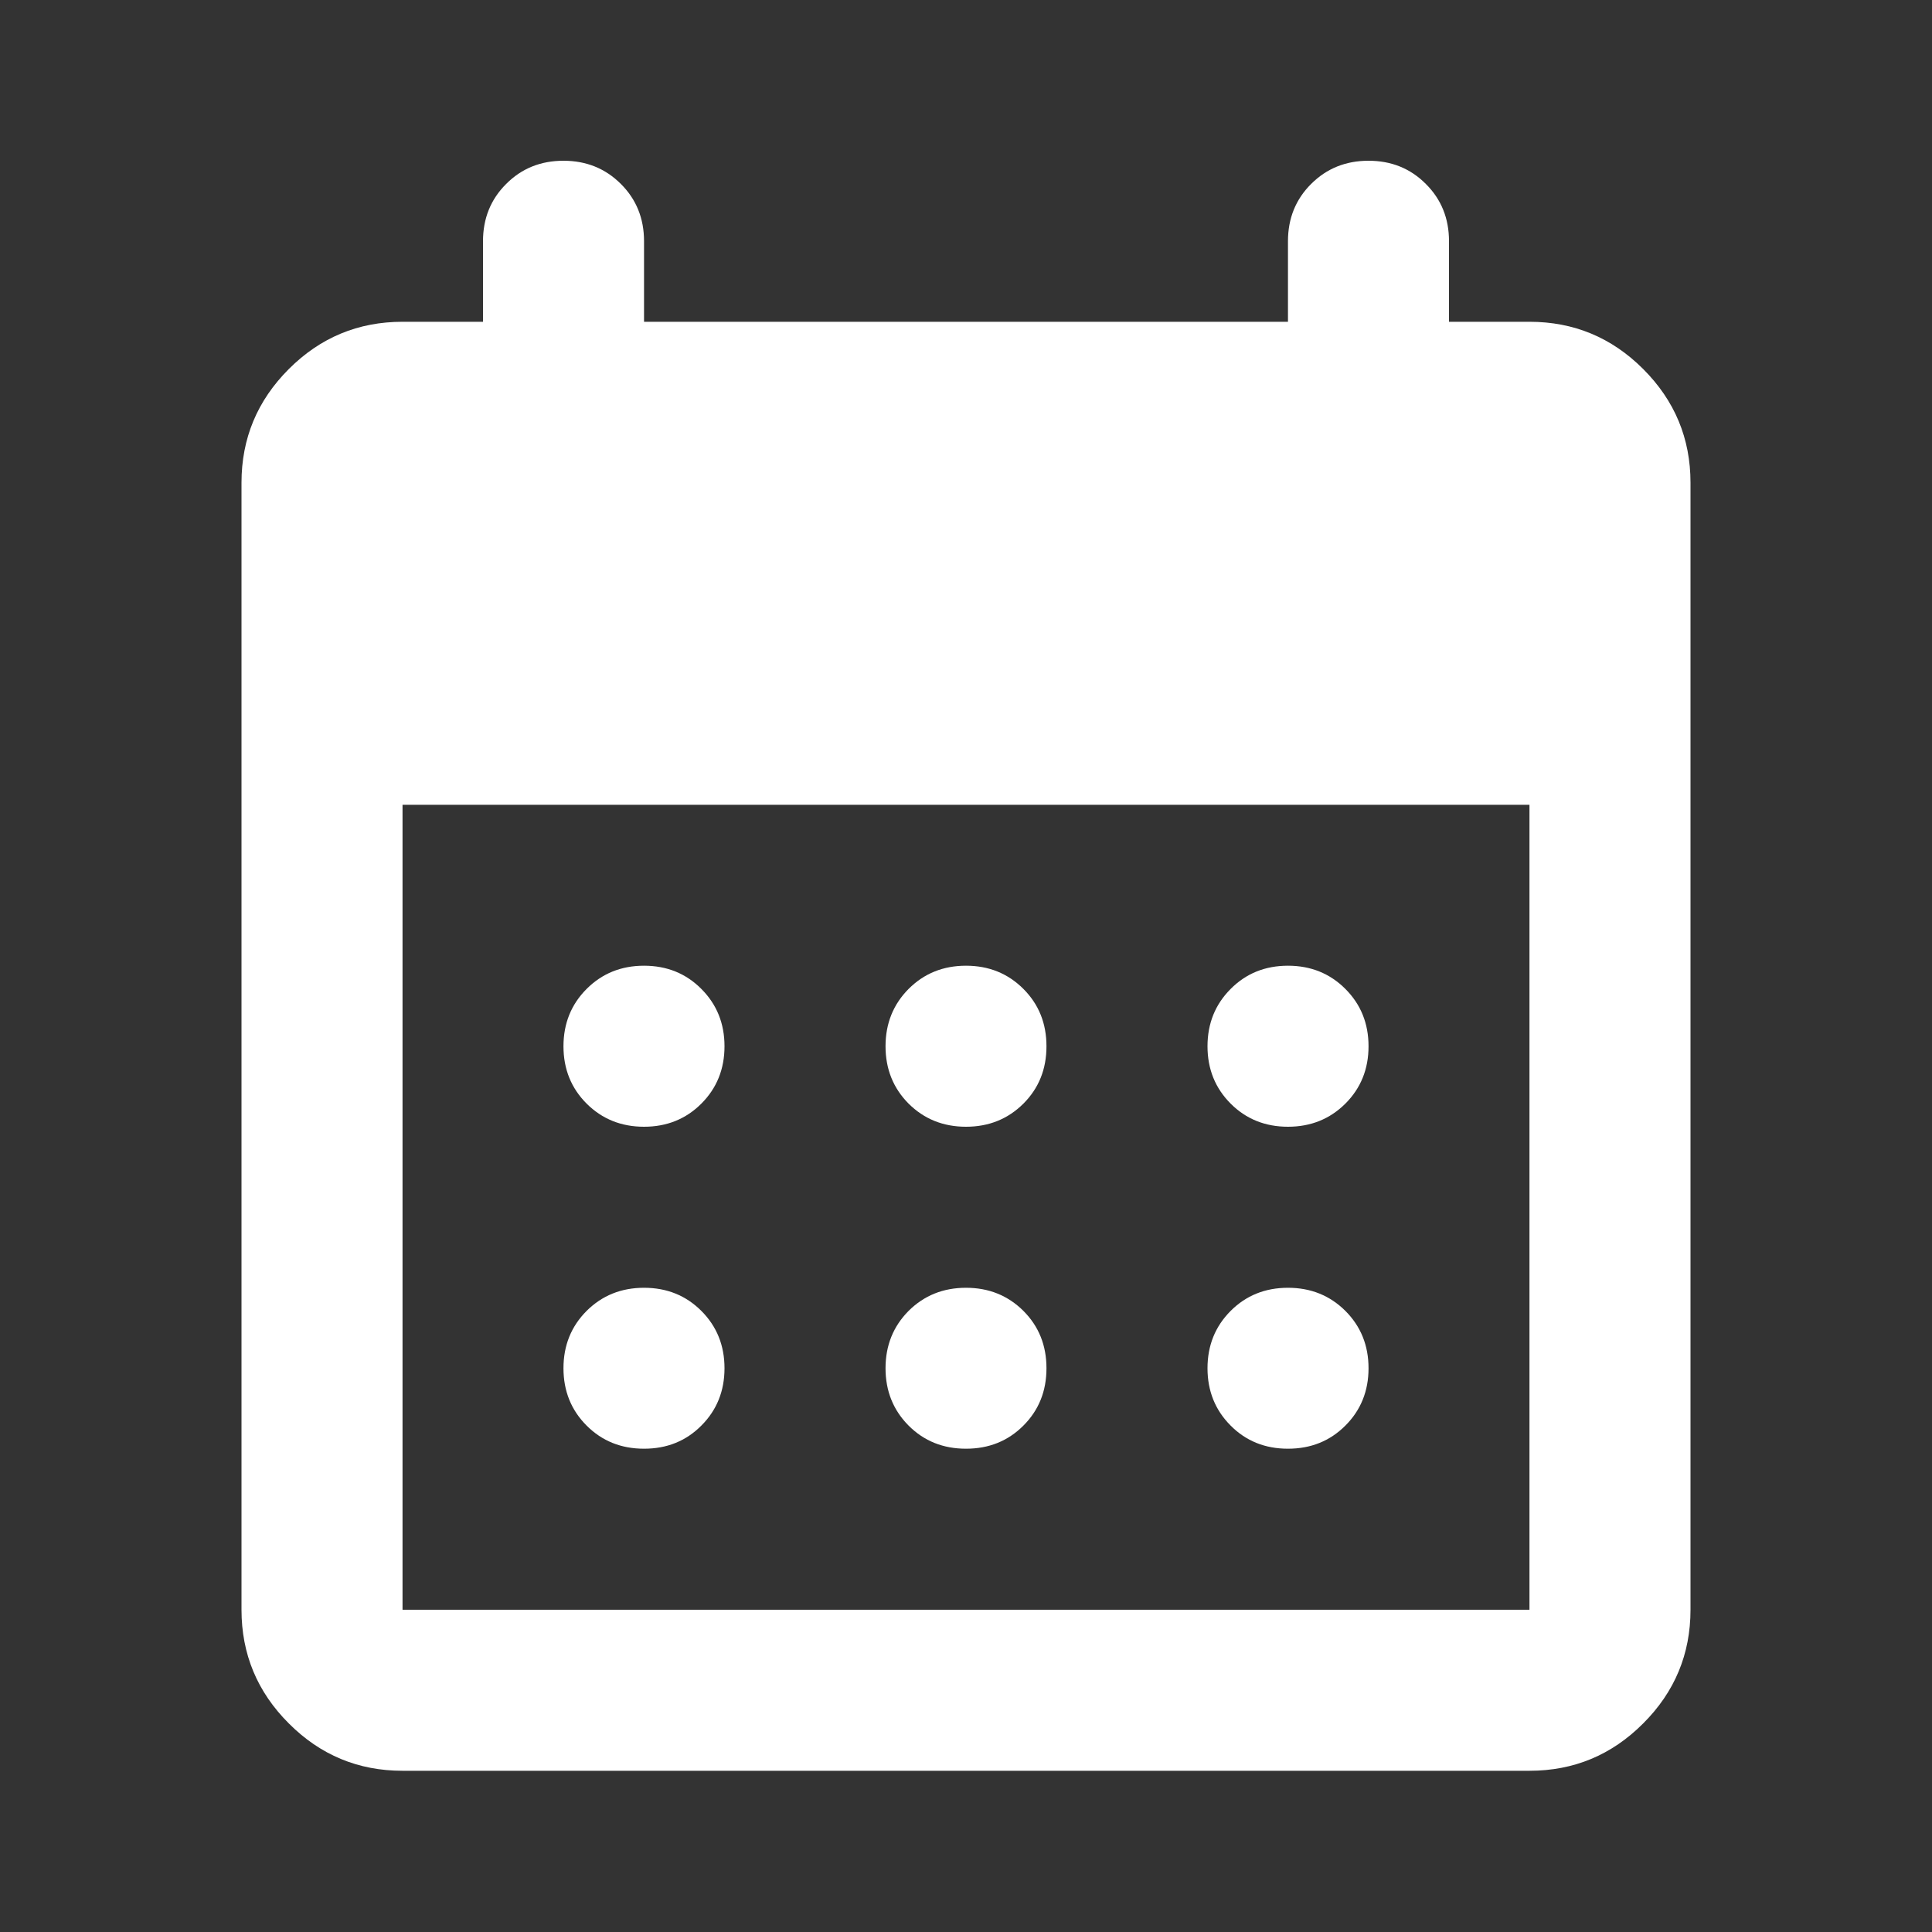 <svg width="20" height="20" viewBox="0 0 20 20" fill="none" xmlns="http://www.w3.org/2000/svg">
<rect x="0" y="0" width="20" height="20" fill="#333333" stroke="none"/>
<mask id="mask0_8961_11067" style="mask-type:alpha" maskUnits="userSpaceOnUse" x="0" y="0" width="20" height="20">
<rect width="20" height="20" fill="#D9D9D9"/>
</mask>
<g mask="url(#mask0_8961_11067)">
<path d="M4.167 18.331C3.708 18.331 3.316 18.168 2.99 17.841C2.663 17.515 2.5 17.122 2.5 16.664V4.997C2.5 4.539 2.663 4.147 2.99 3.82C3.316 3.494 3.708 3.331 4.167 3.331H5V2.497C5 2.261 5.08 2.063 5.24 1.904C5.399 1.744 5.597 1.664 5.833 1.664C6.069 1.664 6.267 1.744 6.427 1.904C6.587 2.063 6.667 2.261 6.667 2.497V3.331H13.333V2.497C13.333 2.261 13.413 2.063 13.573 1.904C13.733 1.744 13.931 1.664 14.167 1.664C14.403 1.664 14.601 1.744 14.76 1.904C14.92 2.063 15 2.261 15 2.497V3.331H15.833C16.292 3.331 16.684 3.494 17.01 3.82C17.337 4.147 17.5 4.539 17.5 4.997V16.664C17.5 17.122 17.337 17.515 17.01 17.841C16.684 18.168 16.292 18.331 15.833 18.331H4.167ZM4.167 16.664H15.833V8.331H4.167V16.664ZM10 11.664C9.764 11.664 9.566 11.584 9.406 11.425C9.247 11.265 9.167 11.067 9.167 10.831C9.167 10.595 9.247 10.397 9.406 10.237C9.566 10.077 9.764 9.997 10 9.997C10.236 9.997 10.434 10.077 10.594 10.237C10.754 10.397 10.833 10.595 10.833 10.831C10.833 11.067 10.754 11.265 10.594 11.425C10.434 11.584 10.236 11.664 10 11.664ZM6.667 11.664C6.431 11.664 6.233 11.584 6.073 11.425C5.913 11.265 5.833 11.067 5.833 10.831C5.833 10.595 5.913 10.397 6.073 10.237C6.233 10.077 6.431 9.997 6.667 9.997C6.903 9.997 7.101 10.077 7.26 10.237C7.42 10.397 7.5 10.595 7.5 10.831C7.5 11.067 7.42 11.265 7.26 11.425C7.101 11.584 6.903 11.664 6.667 11.664ZM13.333 11.664C13.097 11.664 12.899 11.584 12.74 11.425C12.58 11.265 12.5 11.067 12.5 10.831C12.5 10.595 12.58 10.397 12.74 10.237C12.899 10.077 13.097 9.997 13.333 9.997C13.569 9.997 13.767 10.077 13.927 10.237C14.087 10.397 14.167 10.595 14.167 10.831C14.167 11.067 14.087 11.265 13.927 11.425C13.767 11.584 13.569 11.664 13.333 11.664ZM10 14.997C9.764 14.997 9.566 14.918 9.406 14.758C9.247 14.598 9.167 14.4 9.167 14.164C9.167 13.928 9.247 13.73 9.406 13.57C9.566 13.411 9.764 13.331 10 13.331C10.236 13.331 10.434 13.411 10.594 13.57C10.754 13.73 10.833 13.928 10.833 14.164C10.833 14.4 10.754 14.598 10.594 14.758C10.434 14.918 10.236 14.997 10 14.997ZM6.667 14.997C6.431 14.997 6.233 14.918 6.073 14.758C5.913 14.598 5.833 14.4 5.833 14.164C5.833 13.928 5.913 13.73 6.073 13.57C6.233 13.411 6.431 13.331 6.667 13.331C6.903 13.331 7.101 13.411 7.26 13.57C7.42 13.73 7.5 13.928 7.5 14.164C7.5 14.4 7.42 14.598 7.26 14.758C7.101 14.918 6.903 14.997 6.667 14.997ZM13.333 14.997C13.097 14.997 12.899 14.918 12.74 14.758C12.58 14.598 12.5 14.4 12.5 14.164C12.5 13.928 12.58 13.73 12.74 13.57C12.899 13.411 13.097 13.331 13.333 13.331C13.569 13.331 13.767 13.411 13.927 13.57C14.087 13.73 14.167 13.928 14.167 14.164C14.167 14.4 14.087 14.598 13.927 14.758C13.767 14.918 13.569 14.997 13.333 14.997Z" fill="white"/>
</g>
</svg>
